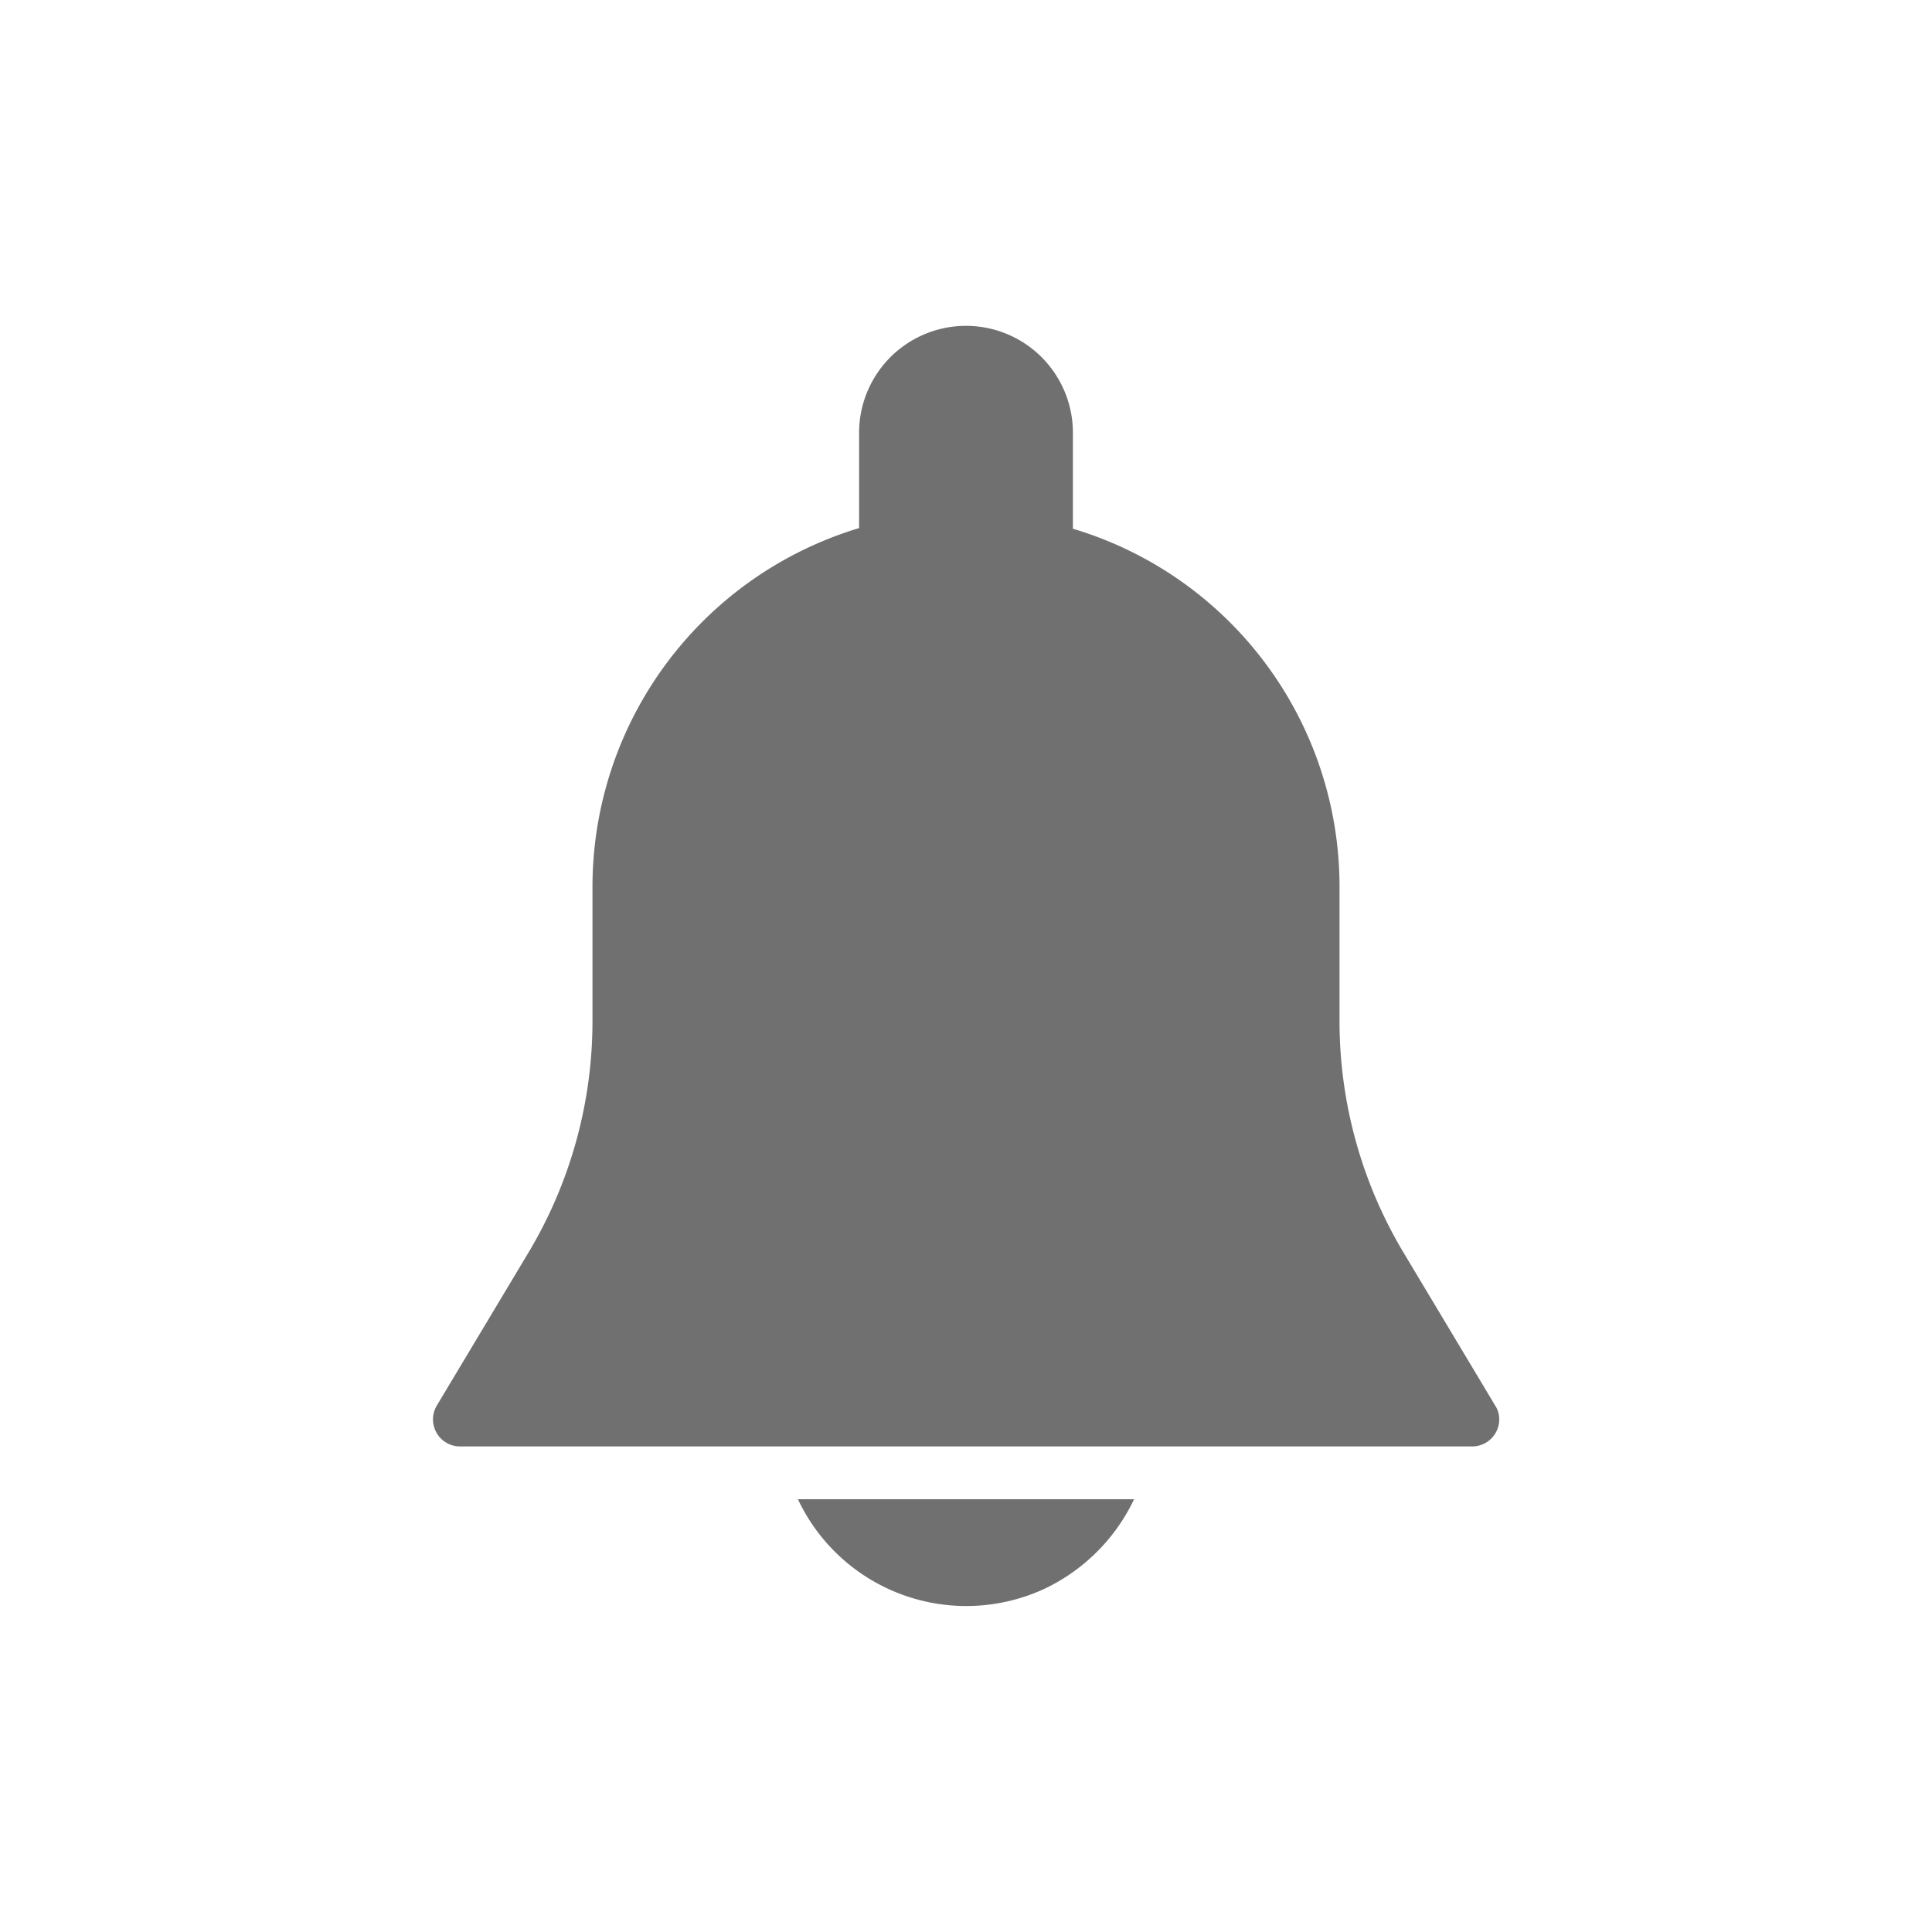 <svg id="_015---Cream-Pot" data-name=" 015---Cream-Pot" xmlns="http://www.w3.org/2000/svg" viewBox="0 0 30 30"><defs><style>.cls-1{fill:#707070;}</style></defs><g id="Group_2413" data-name="Group 2413"><g id="Group_2412" data-name="Group 2412"><path id="Path_7055" data-name="Path 7055" class="cls-1" d="M23.22,21.83,21.8,19.46a7,7,0,0,1-1-3.63V13.76a5.8,5.8,0,0,0-4.14-5.55V6.72a1.66,1.66,0,1,0-3.32,0V8.2A5.82,5.82,0,0,0,9.2,13.76v2.08a7,7,0,0,1-1,3.62L6.78,21.83a.42.42,0,0,0,.35.63H22.87a.42.42,0,0,0,.41-.42.39.39,0,0,0-.06-.21Z"/></g></g><g id="Group_2415" data-name="Group 2415"><g id="Group_2414" data-name="Group 2414"><path id="Path_7056" data-name="Path 7056" class="cls-1" d="M12.39,23.28a2.89,2.89,0,0,0,3.83,1.39,2.93,2.93,0,0,0,1.39-1.39Z"/></g></g></svg>